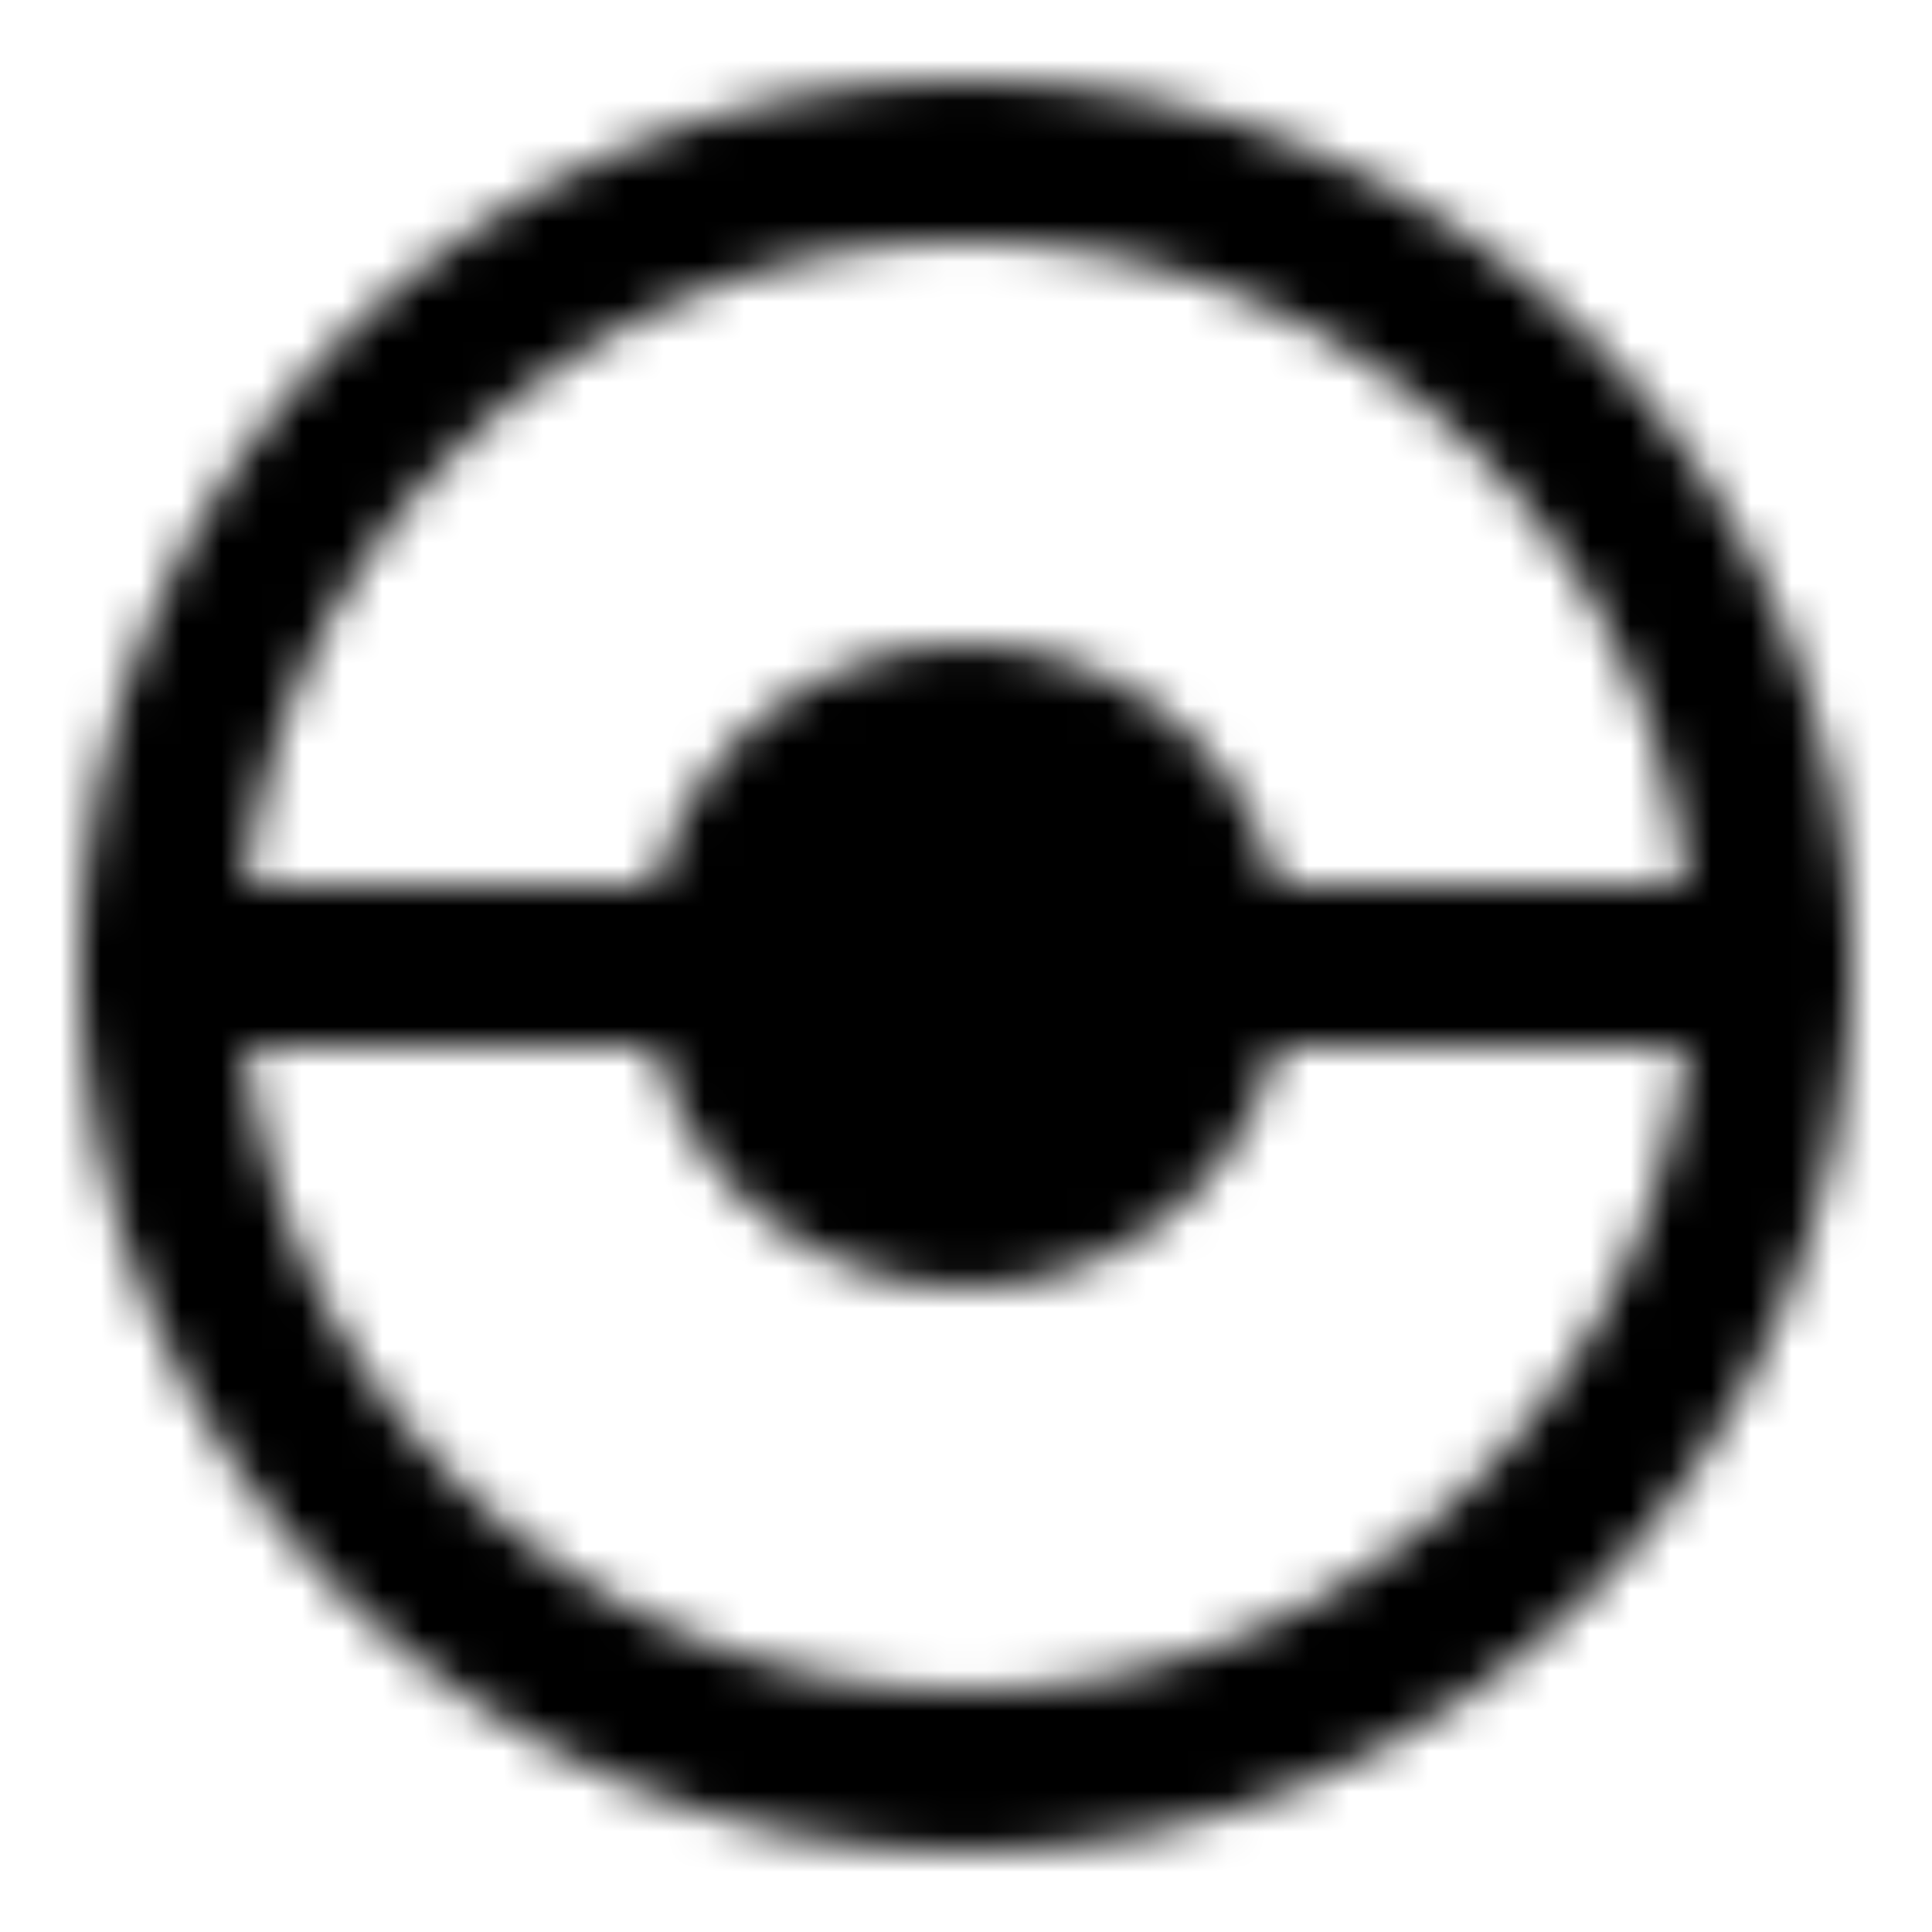 <svg xmlns="http://www.w3.org/2000/svg" width="1em" height="1em" viewBox="0 0 48 48"><defs><mask id="IconifyId195ac99e25a590abd99858"><g fill="none"><path stroke="#fff" stroke-linejoin="round" stroke-width="4" d="M24 44c11.046 0 20-8.954 20-20S35.046 4 24 4S4 12.954 4 24s8.954 20 20 20Z"/><circle cx="24" cy="24" r="6" fill="#fff" stroke="#fff" stroke-linejoin="round" stroke-width="4"/><path stroke="#fff" stroke-linecap="round" stroke-linejoin="round" stroke-width="4" d="M30 24h14M4 24h14"/><circle cx="24" cy="24" r="2" fill="#000"/></g></mask></defs><path fill="currentColor" d="M0 0h48v48H0z" mask="url(#IconifyId195ac99e25a590abd99858)"/></svg>